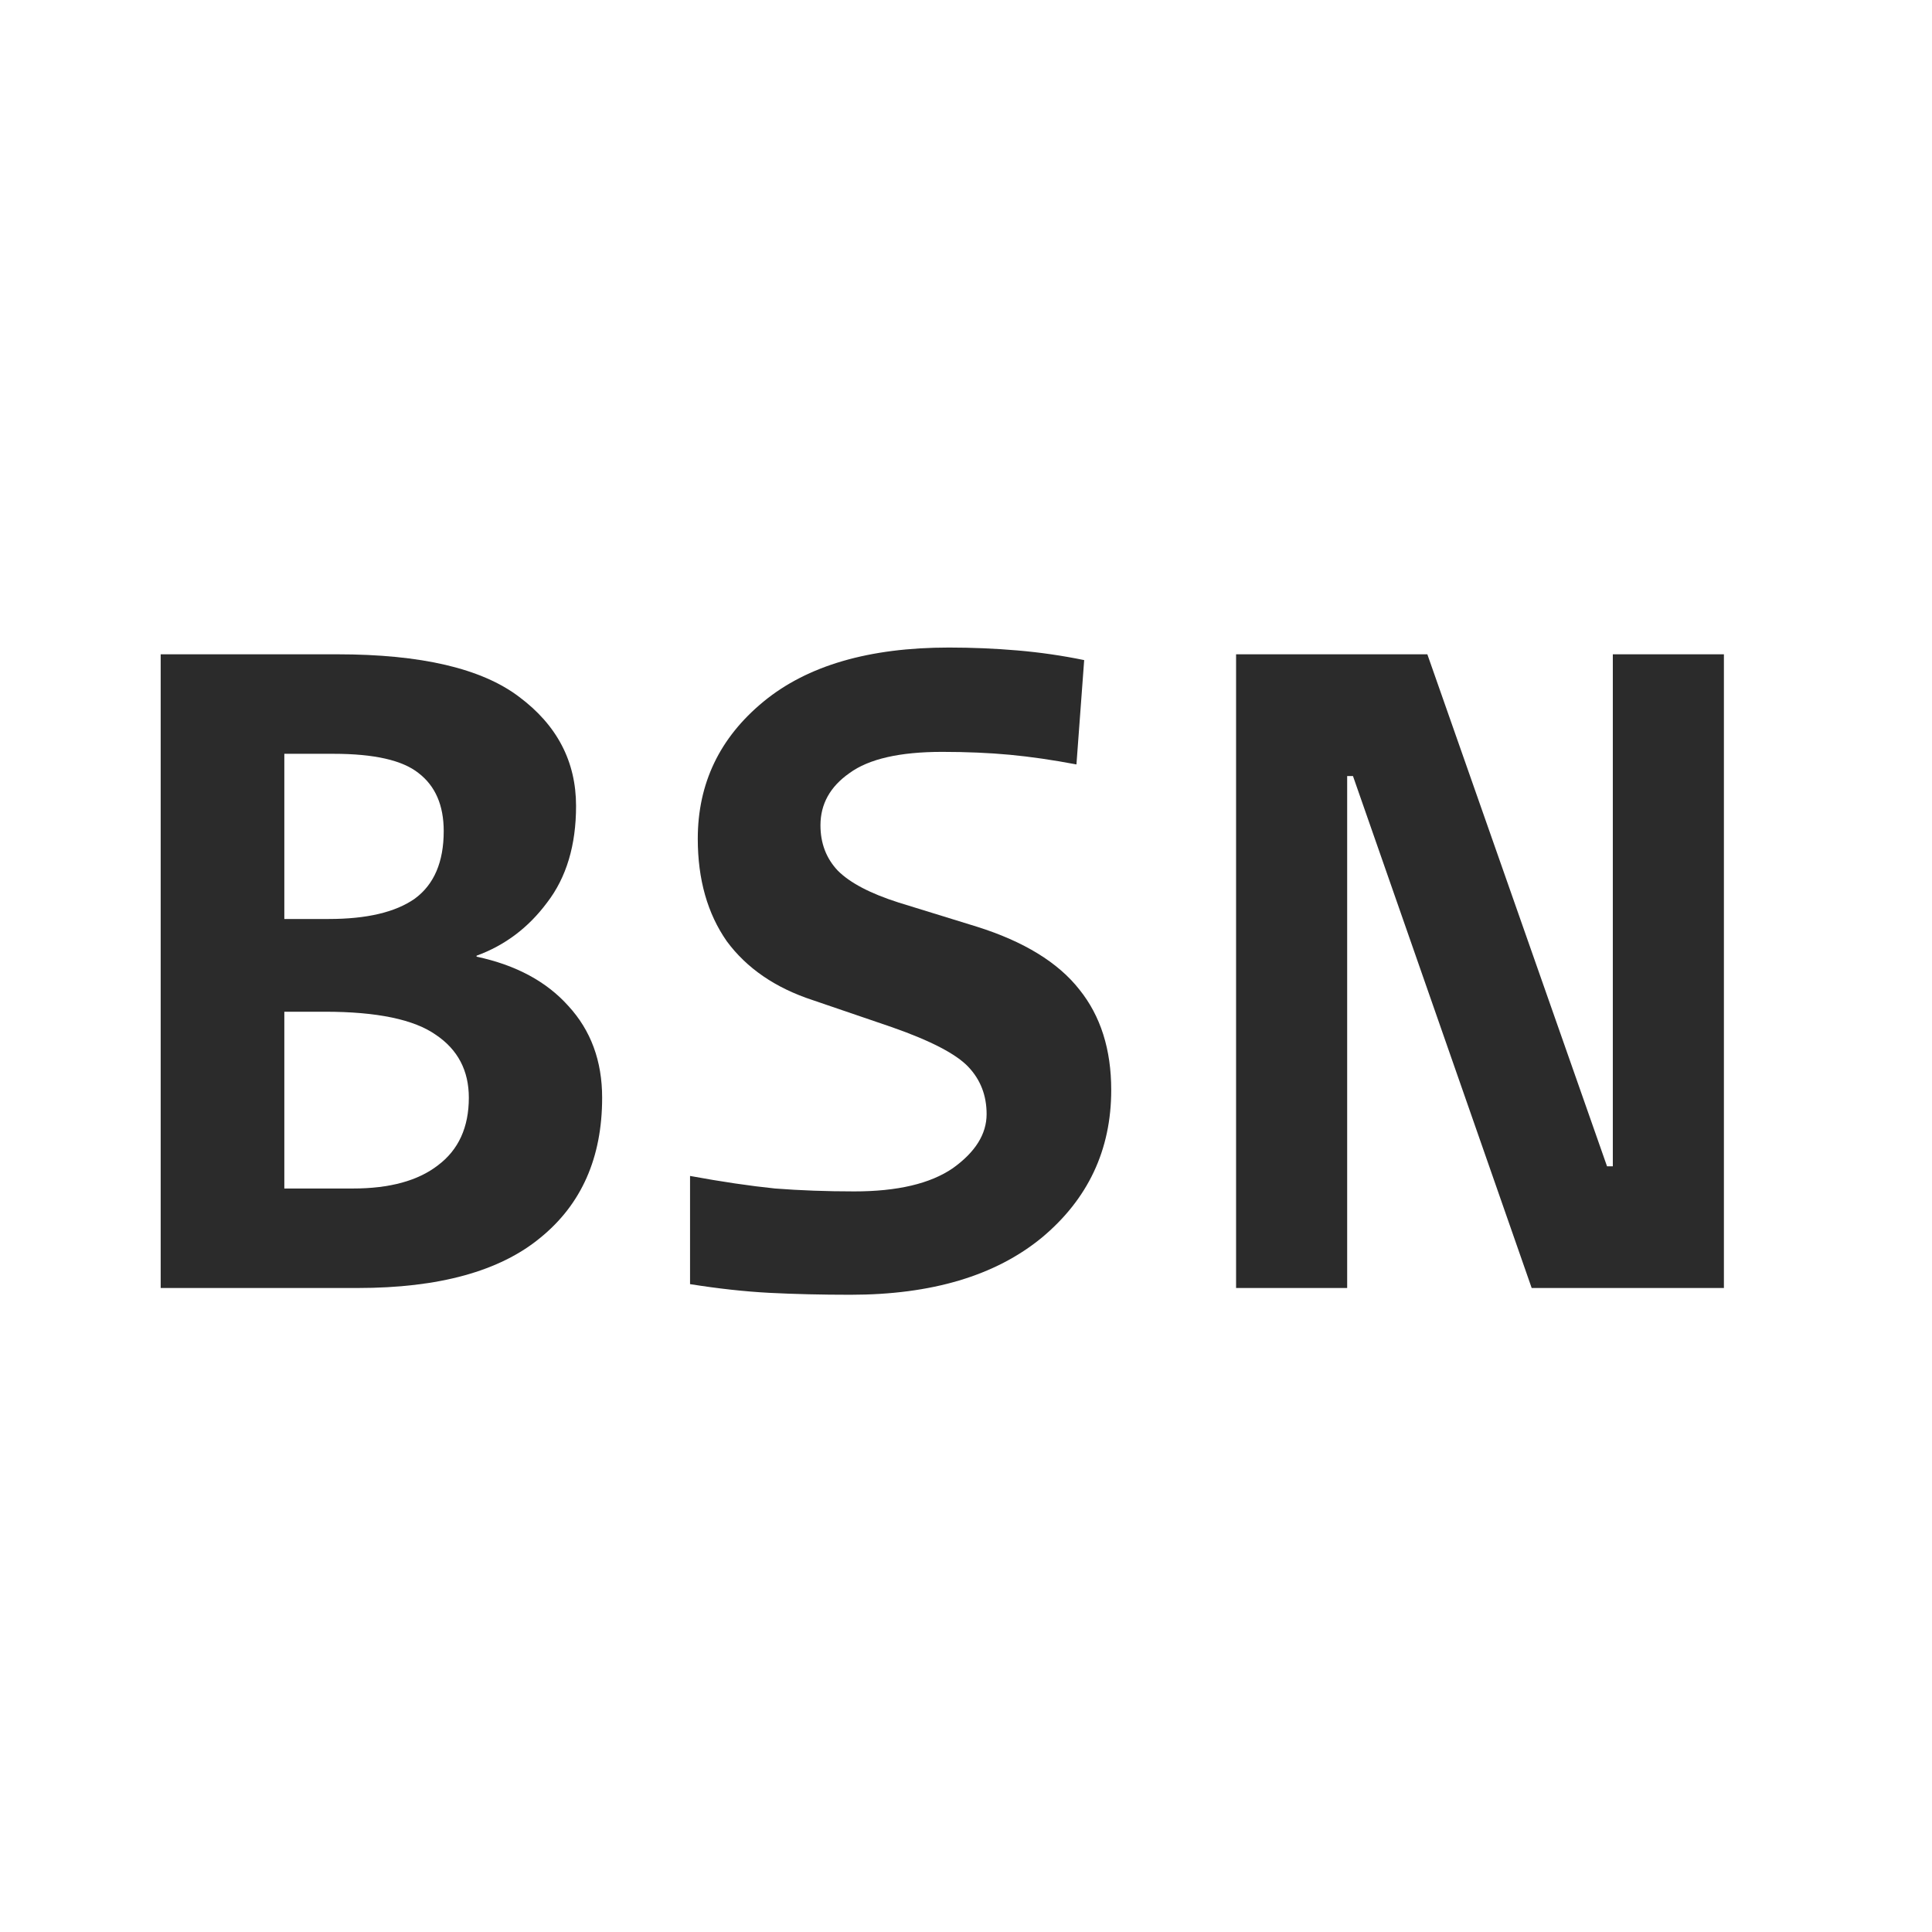 <svg width="24" height="24" viewBox="0 0 24 24" fill="none" xmlns="http://www.w3.org/2000/svg">
<path d="M4.444 16H1.996V8.128H4.192C5.232 8.128 5.984 8.304 6.448 8.656C6.92 9.008 7.156 9.46 7.156 10.012C7.156 10.5 7.036 10.9 6.796 11.212C6.564 11.524 6.272 11.744 5.92 11.872V11.884C6.408 11.988 6.788 12.192 7.06 12.496C7.34 12.8 7.48 13.18 7.48 13.636C7.48 14.38 7.224 14.96 6.712 15.376C6.208 15.792 5.452 16 4.444 16ZM4.144 9.364H3.532V11.416H4.084C4.556 11.416 4.912 11.332 5.152 11.164C5.392 10.988 5.512 10.708 5.512 10.324C5.512 10.004 5.408 9.764 5.2 9.604C5 9.444 4.648 9.364 4.144 9.364ZM4.036 12.568H3.532V14.764H4.384C4.84 14.764 5.192 14.668 5.44 14.476C5.696 14.284 5.824 14.004 5.824 13.636C5.824 13.3 5.688 13.04 5.416 12.856C5.144 12.664 4.684 12.568 4.036 12.568Z" fill="#2B2B2B"/>
<path d="M8.572 15.952V14.608C8.964 14.68 9.316 14.732 9.628 14.764C9.94 14.788 10.268 14.8 10.612 14.8C11.148 14.8 11.556 14.704 11.836 14.512C12.116 14.312 12.256 14.088 12.256 13.84C12.256 13.608 12.18 13.412 12.028 13.252C11.876 13.092 11.56 12.928 11.08 12.76L10.096 12.424C9.632 12.272 9.276 12.028 9.028 11.692C8.788 11.348 8.668 10.924 8.668 10.42C8.668 9.732 8.94 9.164 9.484 8.716C10.028 8.268 10.796 8.044 11.788 8.044C12.076 8.044 12.36 8.056 12.64 8.08C12.92 8.104 13.196 8.144 13.468 8.2L13.372 9.496C13.076 9.44 12.8 9.4 12.544 9.376C12.288 9.352 12.008 9.34 11.704 9.34C11.176 9.34 10.792 9.428 10.552 9.604C10.312 9.772 10.192 9.988 10.192 10.252C10.192 10.476 10.264 10.664 10.408 10.816C10.56 10.968 10.812 11.1 11.164 11.212L12.136 11.512C12.72 11.696 13.144 11.956 13.408 12.292C13.672 12.62 13.804 13.036 13.804 13.54C13.804 14.284 13.516 14.896 12.94 15.376C12.364 15.848 11.572 16.084 10.564 16.084C10.204 16.084 9.868 16.076 9.556 16.06C9.252 16.044 8.924 16.008 8.572 15.952Z" fill="#2B2B2B"/>
<path d="M19.027 16L16.807 9.64H16.735V16H15.355V8.128H17.731L19.963 14.488H20.035V8.128H21.415V16H19.027Z" fill="#2B2B2B"/>
</svg>
